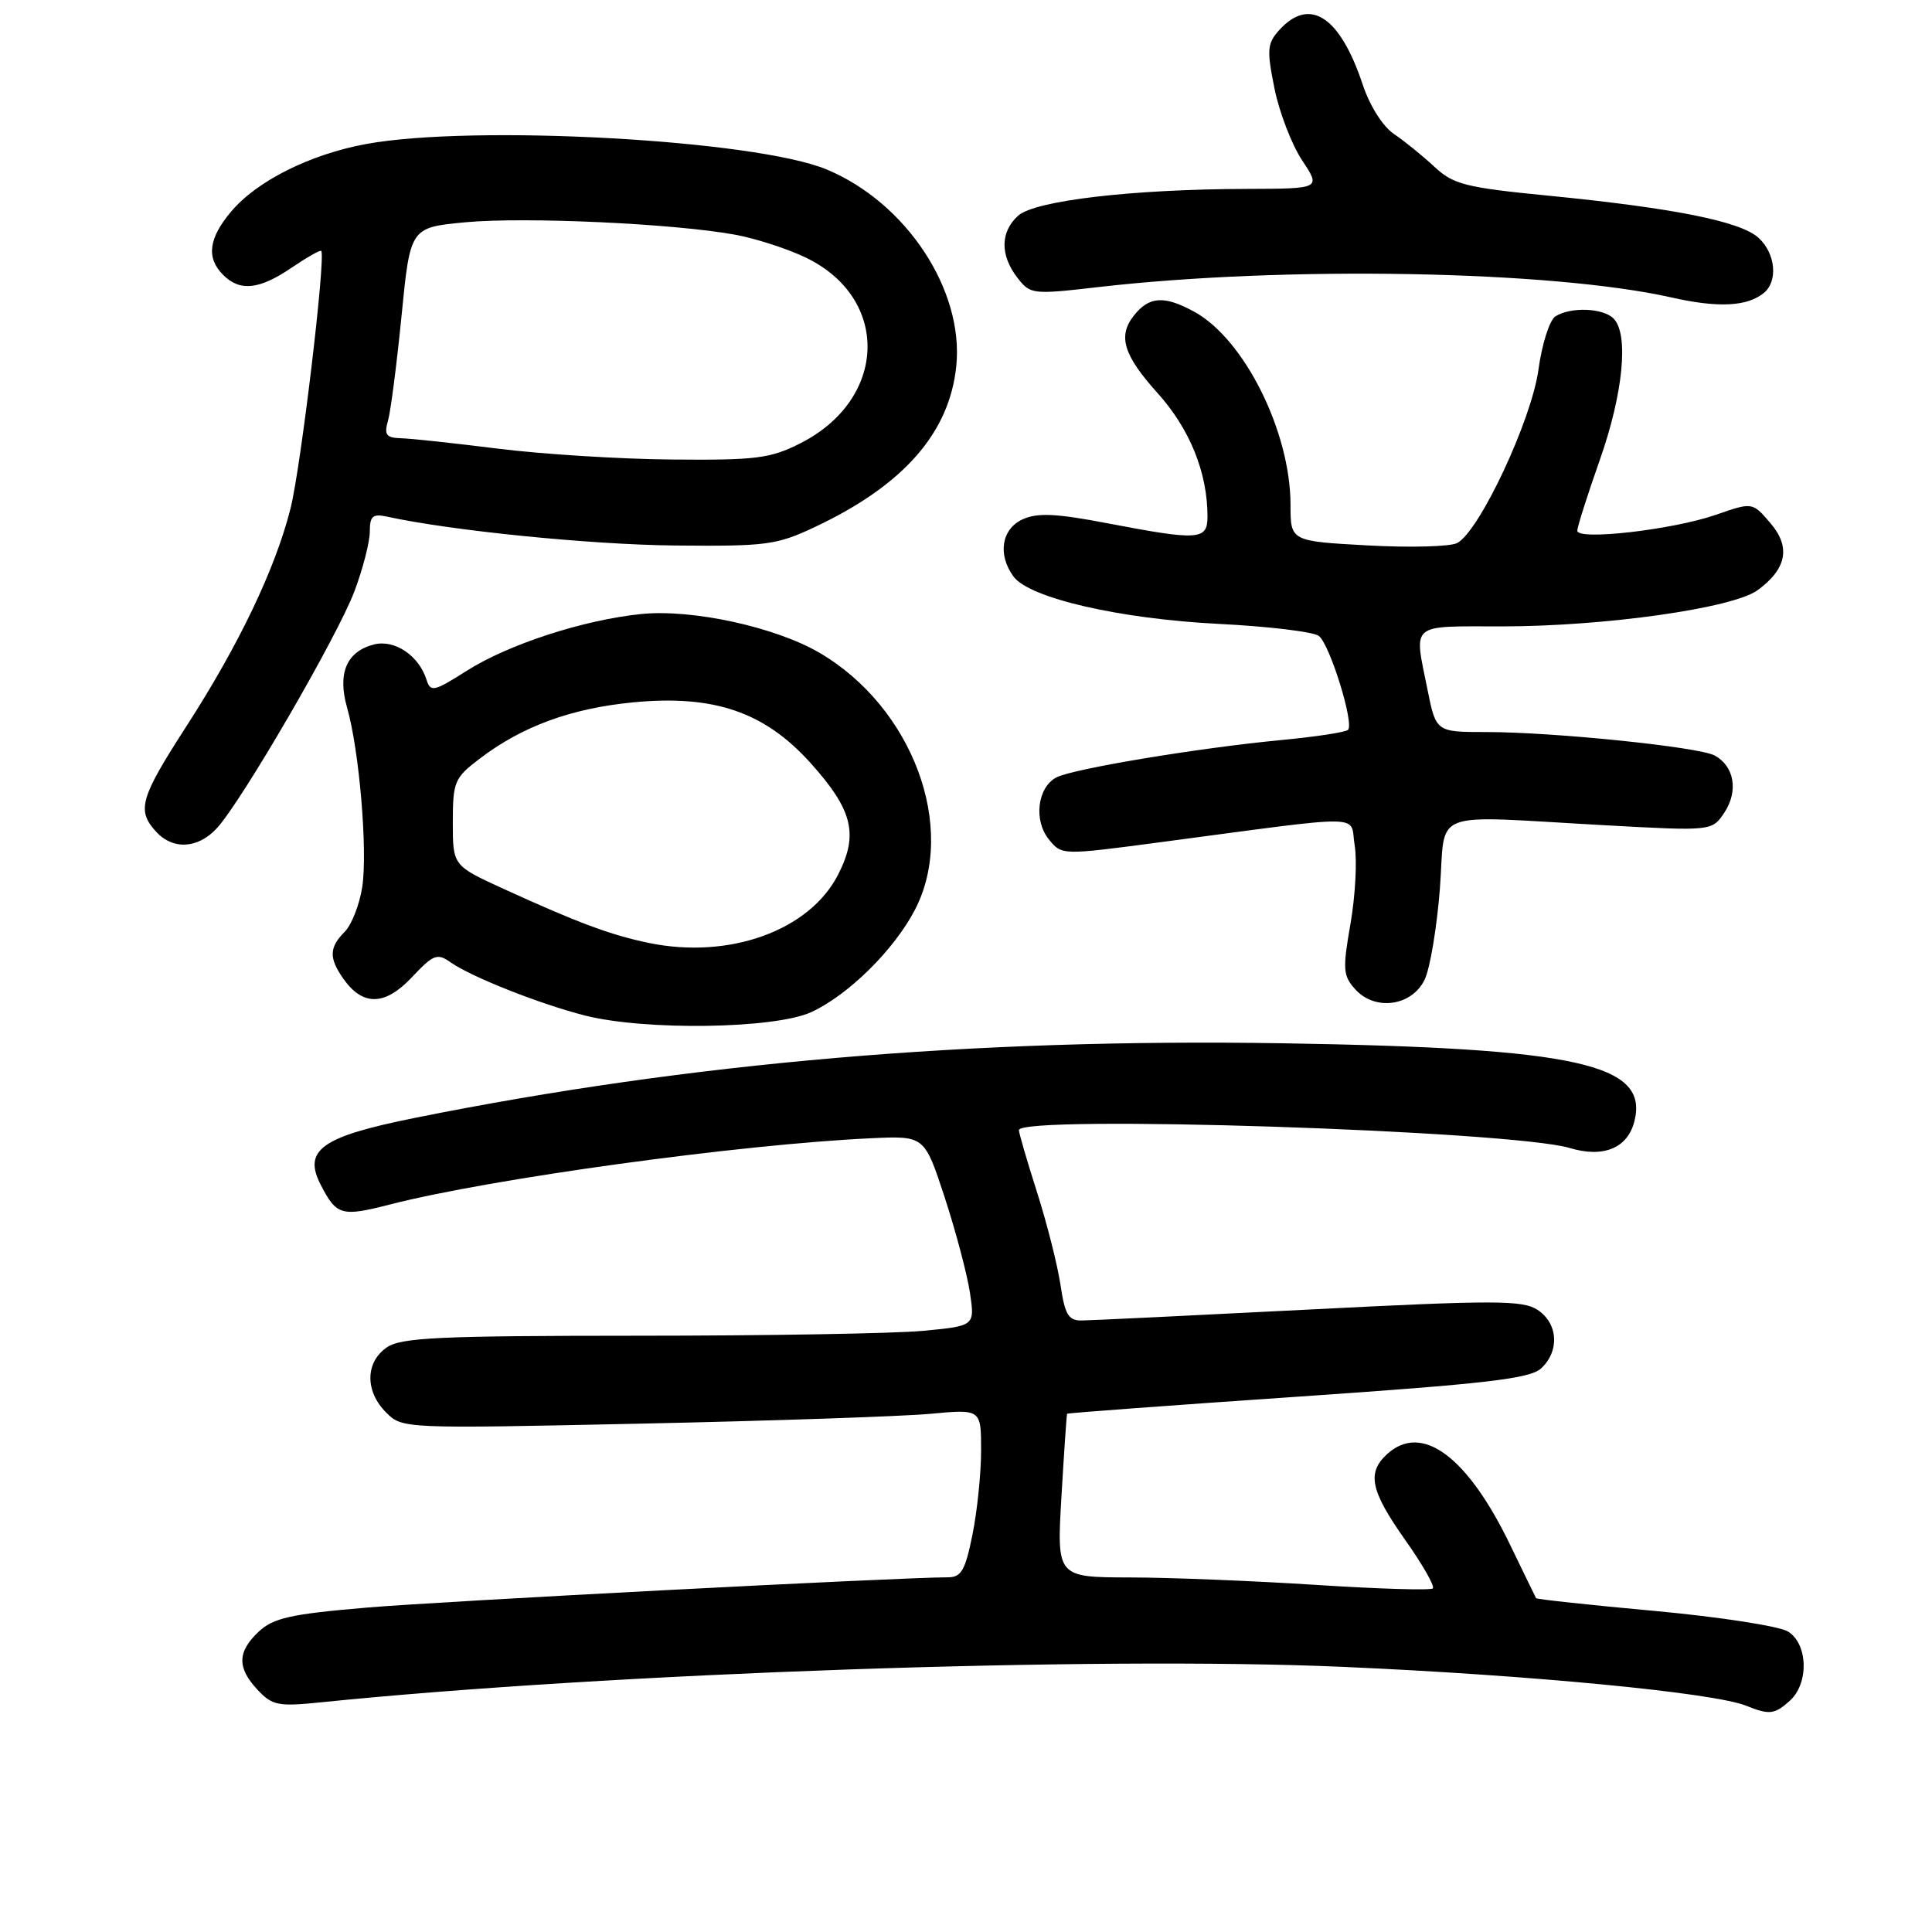 <?xml version="1.0" encoding="UTF-8" standalone="no"?>
<!DOCTYPE svg PUBLIC "-//W3C//DTD SVG 1.1//EN" "http://www.w3.org/Graphics/SVG/1.1/DTD/svg11.dtd" >
<svg xmlns="http://www.w3.org/2000/svg" xmlns:xlink="http://www.w3.org/1999/xlink" version="1.1" viewBox="0 0 256 256">
 <g >
 <path fill="currentColor"
d=" M 237.17 225.35 C 239.71 223.05 239.57 217.84 236.93 216.19 C 235.79 215.48 227.85 214.25 219.28 213.46 C 210.71 212.68 203.63 211.91 203.54 211.77 C 203.46 211.62 201.92 208.47 200.13 204.76 C 194.45 192.98 188.42 188.50 183.83 192.65 C 181.09 195.14 181.57 197.49 186.18 204.03 C 188.49 207.29 190.14 210.19 189.86 210.47 C 189.59 210.75 182.64 210.54 174.43 210.01 C 166.22 209.48 155.12 209.03 149.76 209.02 C 140.02 209.00 140.02 209.00 140.65 198.25 C 141.00 192.34 141.33 187.42 141.40 187.33 C 141.46 187.23 155.20 186.21 171.93 185.07 C 196.77 183.37 202.69 182.69 204.18 181.34 C 206.68 179.07 206.47 175.36 203.74 173.57 C 201.76 172.27 198.14 172.26 173.49 173.52 C 158.10 174.30 144.54 174.96 143.36 174.97 C 141.58 175.00 141.11 174.23 140.52 170.25 C 140.13 167.64 138.73 162.12 137.42 158.00 C 136.10 153.88 135.02 150.16 135.01 149.75 C 134.98 147.68 200.27 149.80 208.01 152.12 C 212.48 153.46 215.68 152.13 216.57 148.56 C 218.48 140.97 209.05 138.88 170.00 138.24 C 128.89 137.58 91.52 140.78 55.00 148.12 C 42.57 150.62 40.11 152.37 42.51 157.02 C 44.60 161.07 45.25 161.25 51.71 159.59 C 65.09 156.16 98.11 151.62 115.50 150.82 C 122.50 150.50 122.50 150.50 125.18 158.67 C 126.65 163.17 128.15 168.84 128.52 171.27 C 129.18 175.69 129.18 175.69 122.34 176.34 C 118.58 176.70 101.54 176.99 84.47 176.99 C 58.02 177.00 53.12 177.23 51.22 178.56 C 48.39 180.54 48.36 184.36 51.16 187.16 C 53.31 189.31 53.44 189.31 84.91 188.64 C 102.28 188.27 119.54 187.68 123.25 187.34 C 130.00 186.71 130.00 186.71 130.00 192.19 C 130.00 195.20 129.49 200.22 128.86 203.33 C 127.91 208.07 127.38 209.00 125.61 209.00 C 118.97 209.02 58.61 212.16 48.54 213.02 C 38.53 213.87 36.22 214.39 34.29 216.19 C 31.44 218.88 31.39 220.97 34.13 223.91 C 36.06 225.98 36.87 226.14 42.38 225.58 C 80.66 221.67 145.30 219.43 178.00 220.87 C 202.88 221.96 227.13 224.30 231.38 226.02 C 234.46 227.26 235.14 227.18 237.17 225.35 Z  M 107.50 134.11 C 112.44 131.83 118.52 125.81 121.26 120.50 C 126.85 109.65 120.92 93.72 108.59 86.50 C 102.75 83.08 91.72 80.68 84.98 81.36 C 77.31 82.14 67.37 85.37 61.80 88.91 C 57.50 91.64 57.05 91.74 56.52 90.08 C 55.51 86.87 52.30 84.71 49.57 85.39 C 45.93 86.31 44.69 89.20 45.99 93.76 C 47.61 99.42 48.73 112.71 48.00 117.52 C 47.64 119.87 46.59 122.55 45.67 123.47 C 43.62 125.53 43.57 126.94 45.47 129.65 C 48.05 133.34 50.98 133.30 54.55 129.52 C 57.44 126.45 57.93 126.26 59.73 127.53 C 62.51 129.47 71.54 133.04 77.50 134.56 C 85.50 136.59 102.68 136.33 107.50 134.11 Z  M 188.78 129.79 C 189.49 128.30 190.39 122.90 190.79 117.79 C 191.61 107.02 188.95 108.05 212.68 109.35 C 226.87 110.13 226.87 110.13 228.52 107.62 C 230.37 104.78 229.79 101.49 227.18 100.10 C 225.07 98.97 205.87 97.00 196.96 97.00 C 190.28 97.00 190.28 97.00 189.14 91.33 C 187.35 82.43 186.67 83.00 199.01 83.00 C 212.65 83.00 229.64 80.59 232.90 78.20 C 236.77 75.36 237.31 72.47 234.56 69.28 C 232.20 66.53 232.20 66.53 227.35 68.22 C 221.62 70.20 209.00 71.65 209.00 70.32 C 209.00 69.82 210.34 65.60 211.98 60.95 C 215.09 52.14 215.85 44.25 213.80 42.20 C 212.40 40.80 208.11 40.64 206.10 41.92 C 205.33 42.41 204.31 45.59 203.85 49.00 C 202.93 55.68 196.05 70.37 193.09 71.95 C 192.18 72.44 186.84 72.58 181.22 72.27 C 171.00 71.71 171.00 71.71 171.00 66.89 C 171.00 57.22 164.89 44.96 158.27 41.32 C 154.27 39.13 152.28 39.25 150.25 41.81 C 148.09 44.53 148.86 47.05 153.37 52.07 C 157.66 56.83 160.00 62.63 160.00 68.44 C 160.00 71.58 158.85 71.65 146.76 69.34 C 139.94 68.03 137.48 67.92 135.51 68.81 C 132.71 70.09 132.16 73.47 134.29 76.39 C 136.38 79.25 148.36 82.01 161.50 82.67 C 168.10 83.00 174.07 83.72 174.76 84.27 C 176.22 85.42 179.46 95.87 178.62 96.71 C 178.31 97.02 174.33 97.63 169.78 98.06 C 158.75 99.11 142.09 101.88 139.96 103.02 C 137.46 104.36 136.94 108.70 138.97 111.21 C 140.68 113.33 140.68 113.33 153.59 111.62 C 181.75 107.89 178.80 107.85 179.50 112.00 C 179.84 114.01 179.59 118.68 178.95 122.38 C 177.89 128.45 177.95 129.29 179.59 131.10 C 182.22 134.01 187.10 133.31 188.78 129.79 Z  M 28.73 109.75 C 32.03 106.17 44.77 84.23 46.98 78.31 C 48.09 75.35 49.00 71.81 49.00 70.44 C 49.00 68.39 49.39 68.05 51.25 68.45 C 59.72 70.31 78.25 72.17 89.35 72.28 C 101.57 72.40 102.89 72.23 108.00 69.82 C 119.71 64.30 125.80 57.37 126.71 48.53 C 127.75 38.47 120.11 26.87 109.55 22.46 C 100.13 18.52 62.71 16.46 48.47 19.09 C 41.07 20.46 34.04 23.98 30.63 28.03 C 27.63 31.59 27.31 34.16 29.57 36.43 C 31.79 38.65 34.34 38.39 38.61 35.49 C 40.65 34.11 42.42 33.10 42.56 33.24 C 43.21 33.91 39.86 62.00 38.49 67.40 C 36.46 75.41 31.66 85.45 24.67 96.28 C 18.57 105.74 18.10 107.35 20.65 110.17 C 22.90 112.65 26.22 112.47 28.73 109.75 Z  M 233.74 38.80 C 235.63 37.23 235.26 33.54 233.00 31.50 C 230.60 29.33 221.83 27.57 205.19 25.93 C 194.18 24.85 192.58 24.44 190.08 22.11 C 188.54 20.67 186.13 18.72 184.73 17.77 C 183.23 16.76 181.51 14.04 180.57 11.22 C 177.56 2.16 173.55 -0.47 169.51 3.98 C 167.91 5.75 167.84 6.60 168.87 11.70 C 169.50 14.85 171.15 19.13 172.52 21.22 C 175.03 25.00 175.03 25.00 165.26 25.03 C 150.00 25.07 137.12 26.58 134.90 28.59 C 132.54 30.73 132.50 33.79 134.80 36.79 C 136.52 39.01 136.78 39.05 145.53 38.04 C 170.26 35.20 205.62 35.84 221.50 39.42 C 227.68 40.82 231.55 40.62 233.74 38.80 Z  M 86.00 124.95 C 80.96 123.91 76.60 122.29 66.75 117.79 C 60.00 114.70 60.00 114.70 60.00 108.97 C 60.00 103.59 60.22 103.07 63.52 100.56 C 69.14 96.26 75.64 93.87 83.85 93.07 C 94.59 92.03 101.30 94.32 107.41 101.11 C 112.99 107.32 113.79 110.54 111.06 115.88 C 107.28 123.30 96.66 127.14 86.00 124.95 Z  M 66.00 59.45 C 60.22 58.73 54.44 58.10 53.13 58.07 C 51.16 58.01 50.88 57.62 51.41 55.75 C 51.77 54.51 52.57 48.24 53.21 41.82 C 54.36 30.14 54.36 30.14 61.70 29.45 C 69.64 28.71 89.46 29.63 97.47 31.11 C 100.20 31.62 104.40 32.98 106.81 34.15 C 118.00 39.57 117.58 52.92 106.03 58.75 C 102.07 60.75 100.19 60.99 89.04 60.89 C 82.14 60.83 71.78 60.18 66.00 59.45 Z "/>
</g>
</svg>